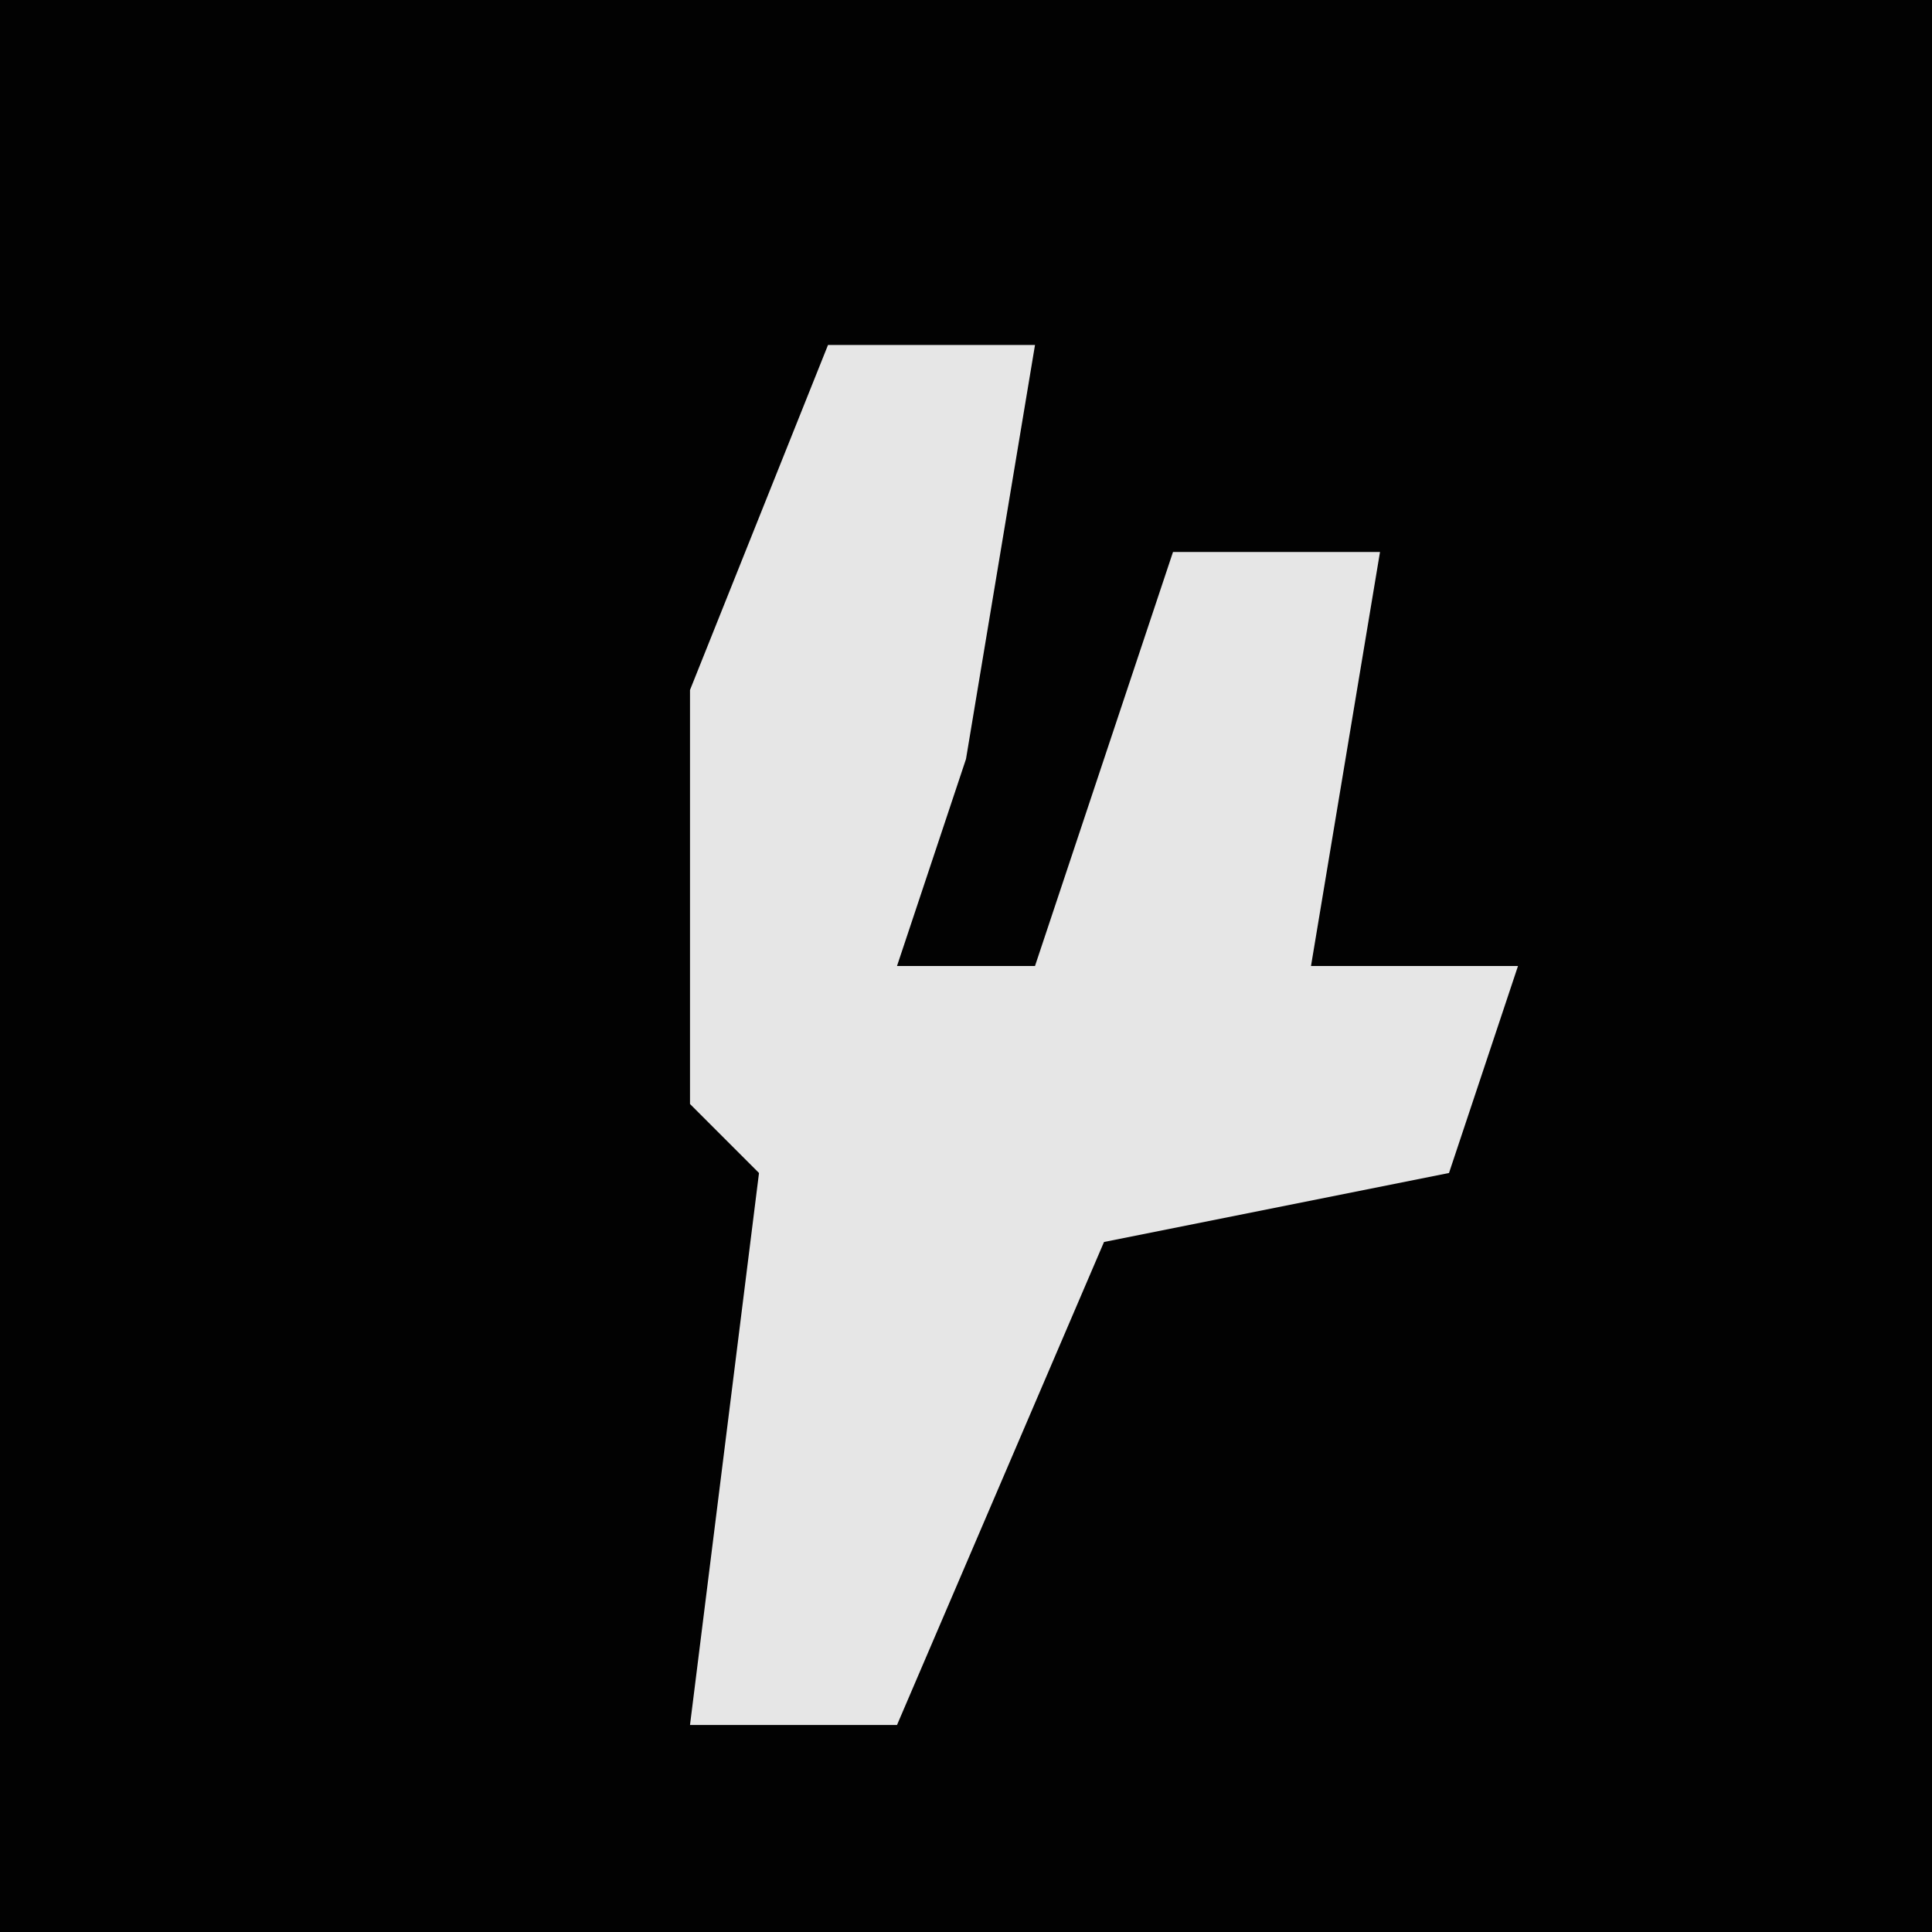 <?xml version="1.0" encoding="UTF-8"?>
<svg version="1.1" xmlns="http://www.w3.org/2000/svg" width="28" height="28">
<path d="M0,0 L28,0 L28,28 L0,28 Z " fill="#020202" transform="translate(0,0)"/>
<path d="M0,0 L3,0 L2,6 L1,9 L3,9 L5,3 L8,3 L7,9 L10,9 L9,12 L4,13 L1,20 L-2,20 L-1,12 L-2,11 L-2,5 Z " fill="#E6E6E6" transform="translate(12,5)"/>
</svg>
